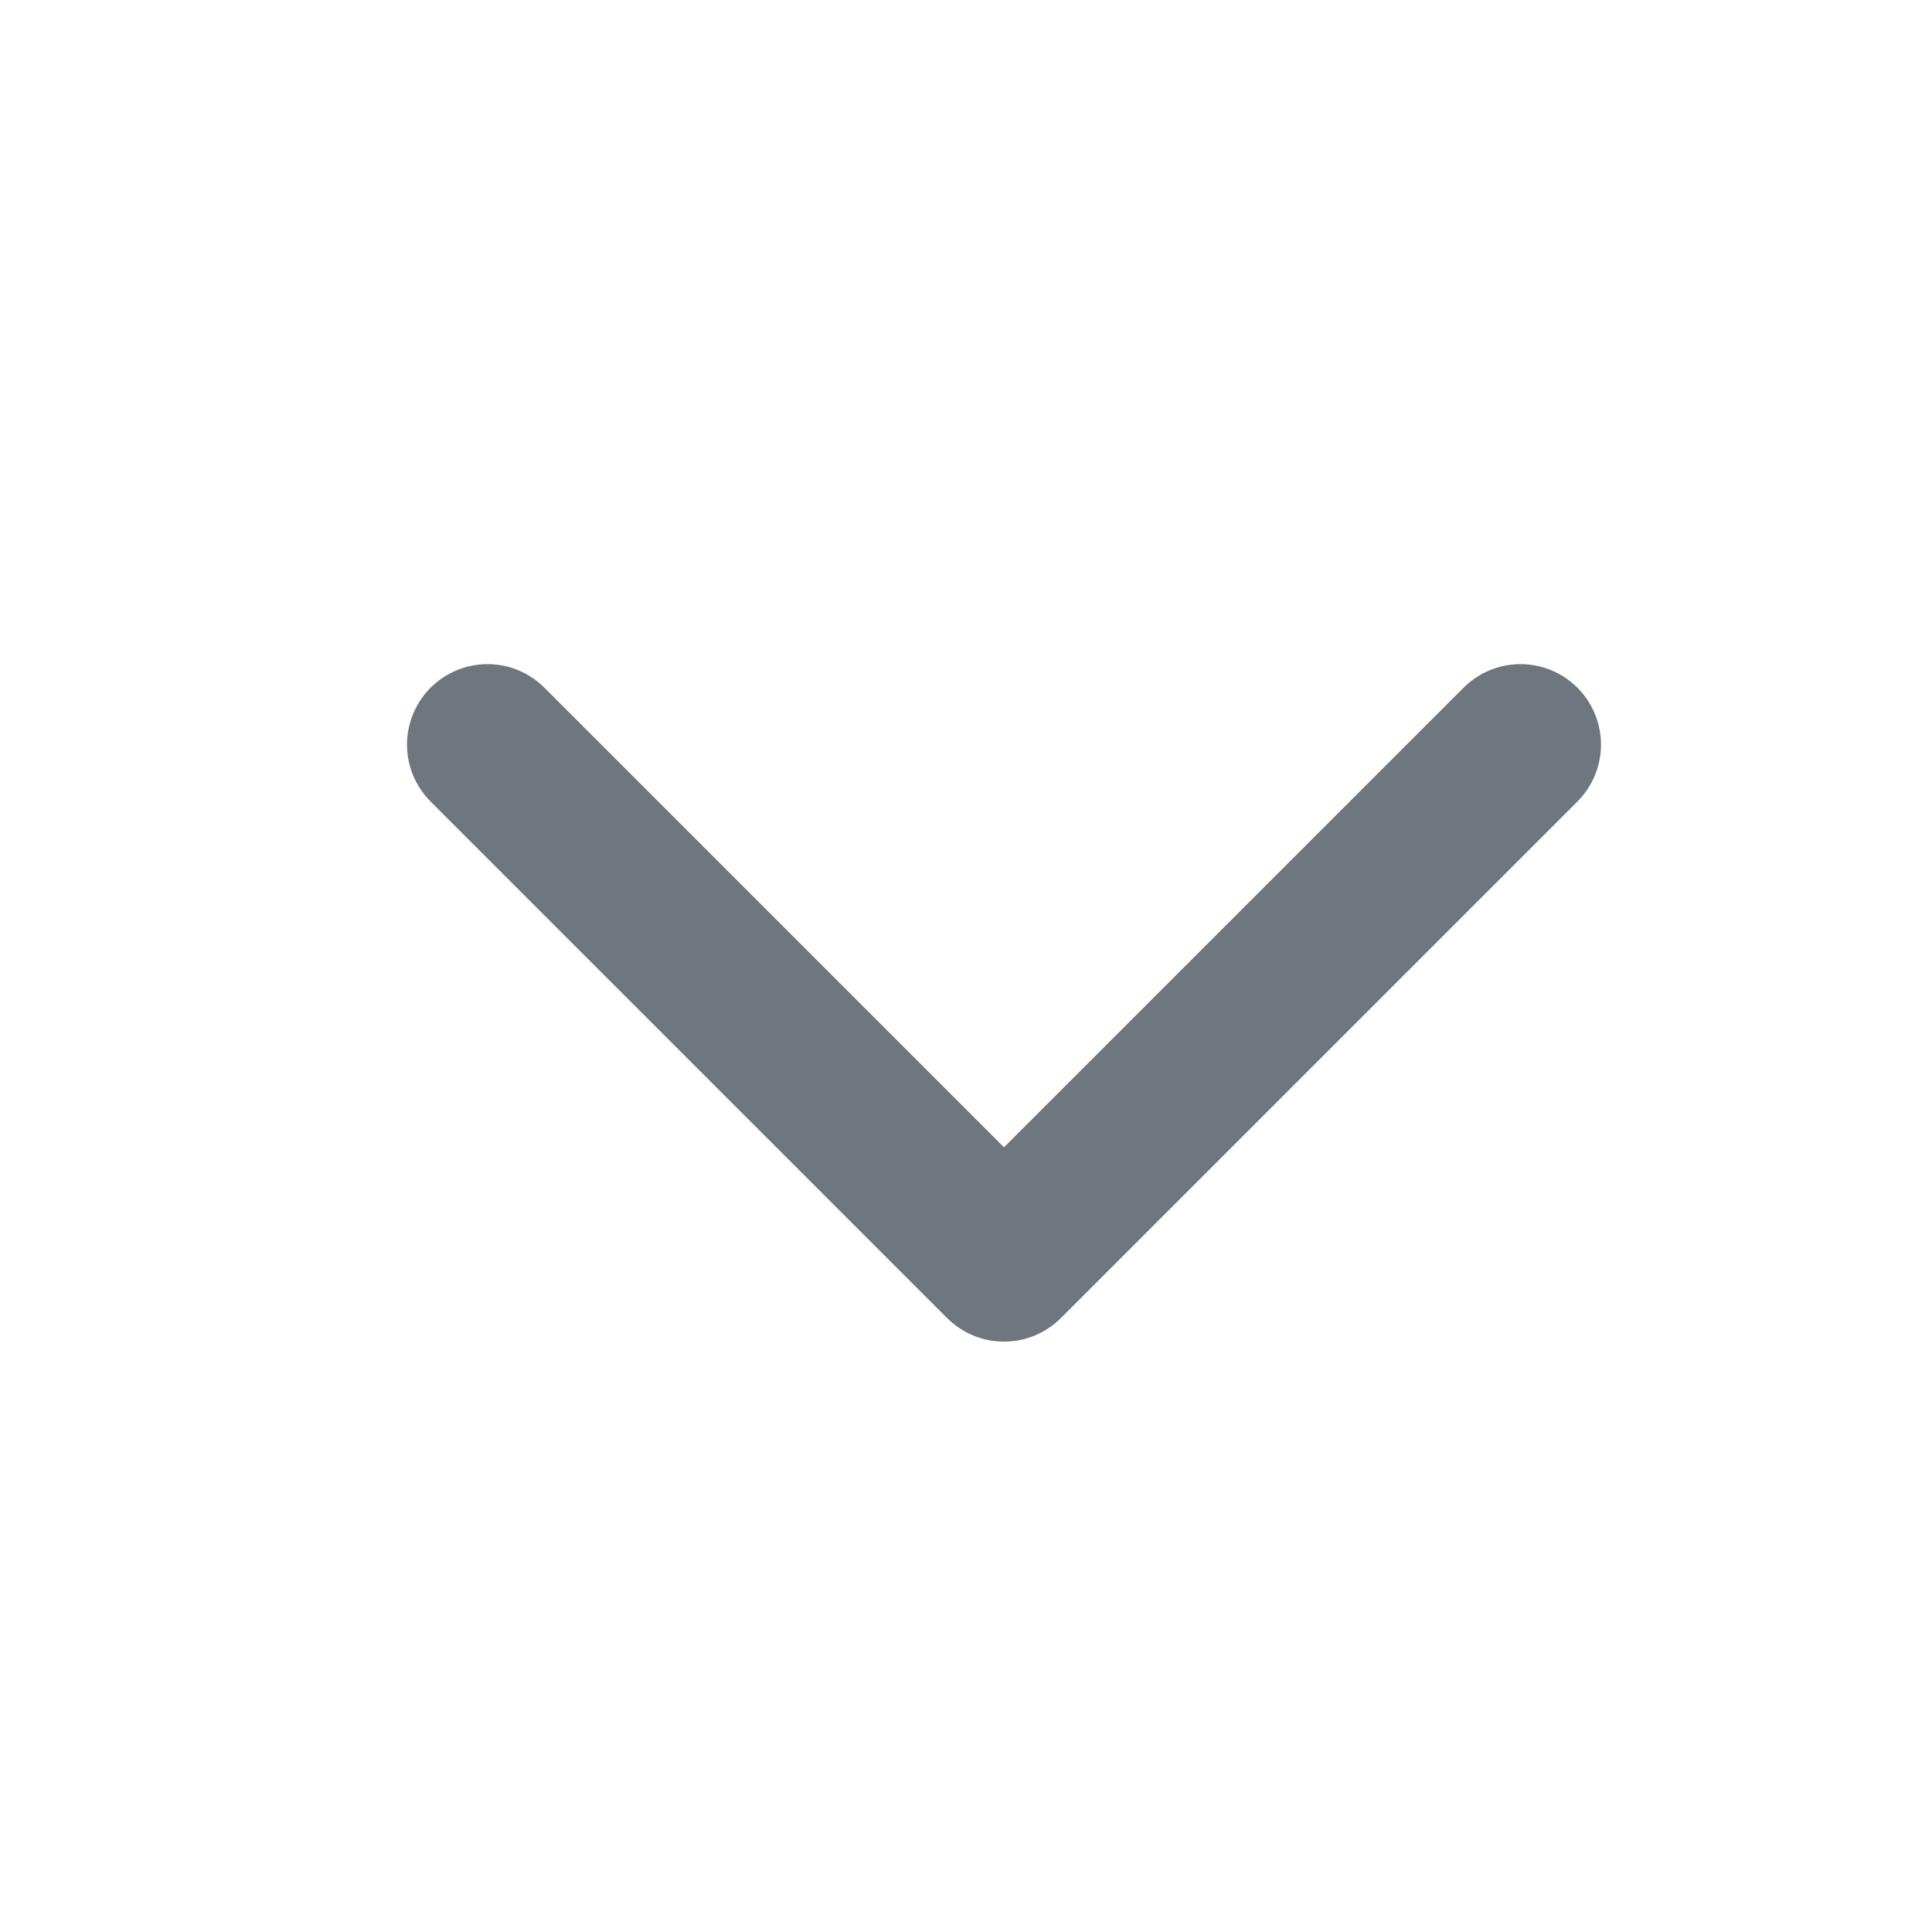 <svg width="12" height="12" viewBox="0 0 12 12" fill="none" xmlns="http://www.w3.org/2000/svg">
<path d="M9.444 4.625L6.236 7.833L3.028 4.625" stroke="#6F767E" stroke-linecap="round" stroke-linejoin="round"/>
</svg>
